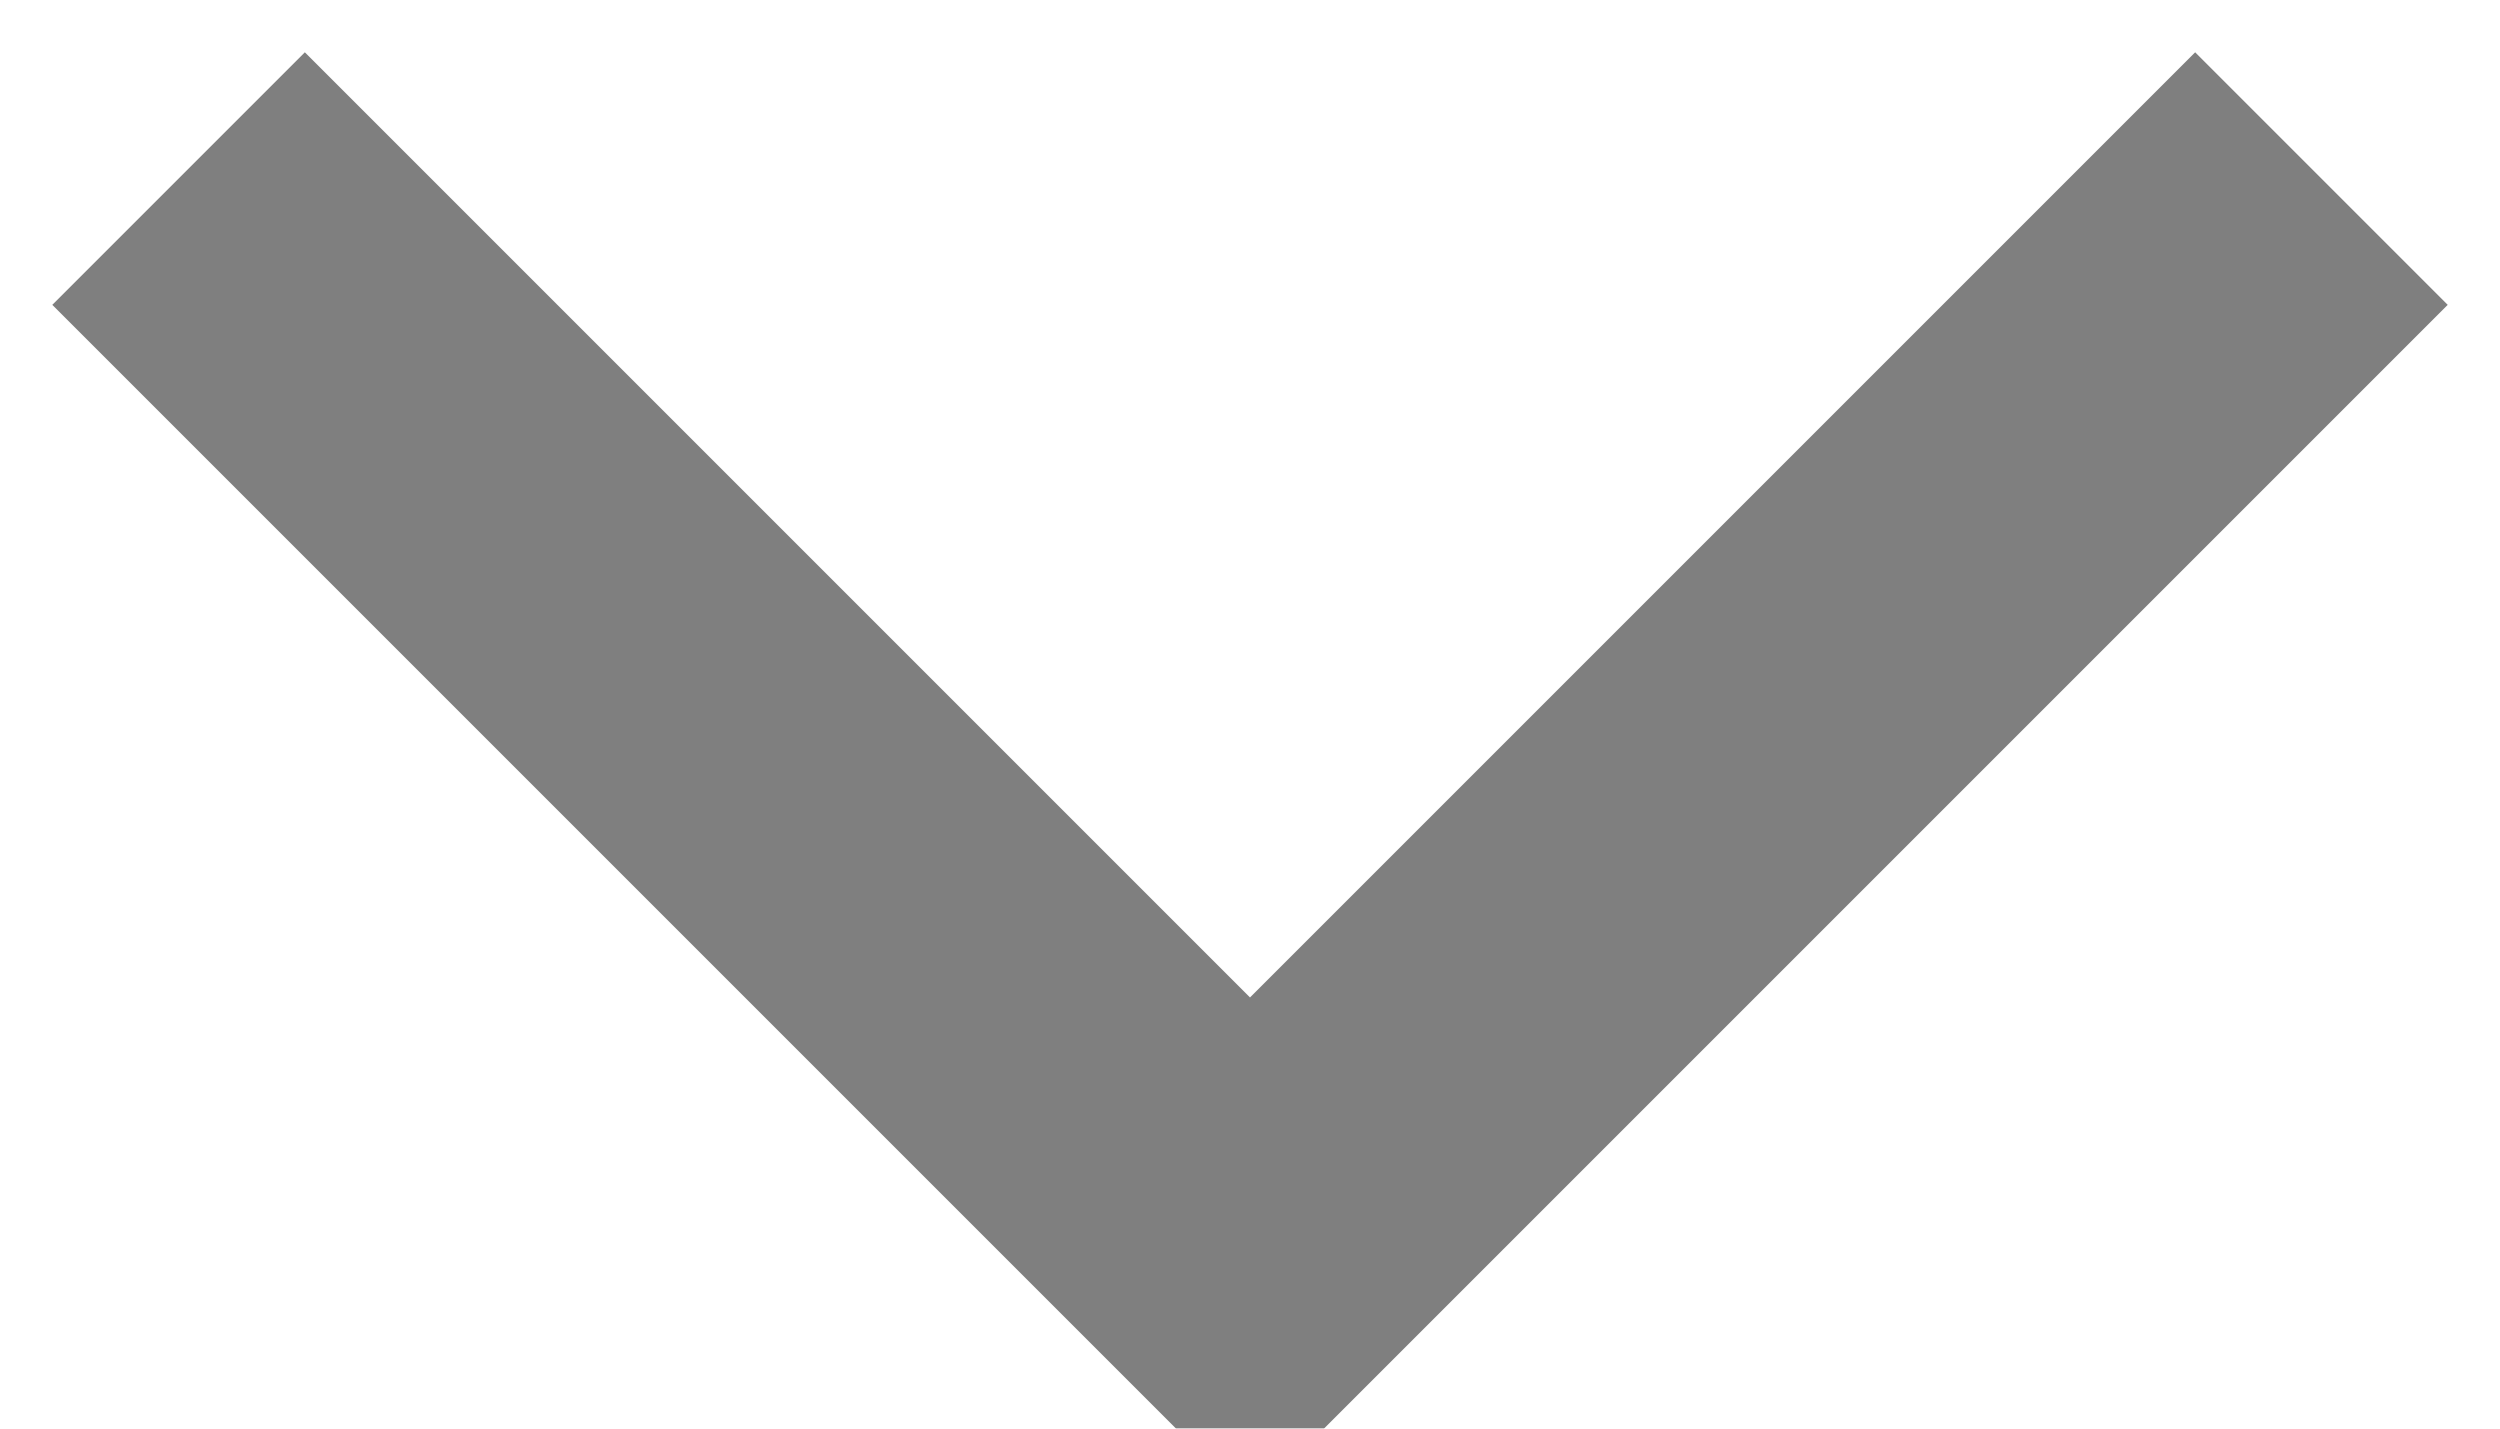 <svg width="14" height="8" viewBox="0 0 14 8" fill="none" xmlns="http://www.w3.org/2000/svg">
<g opacity="0.5" clip-path="url(#clip0_1595_23102)">
<path d="M13 1L7 7L1 1" stroke="black" stroke-width="2"/>
</g>
<defs>
<clipPath id="clip0_1595_23102">
<rect width="8" height="14" fill="white" transform="translate(14) rotate(90)"/>
</clipPath>
</defs>
</svg>
